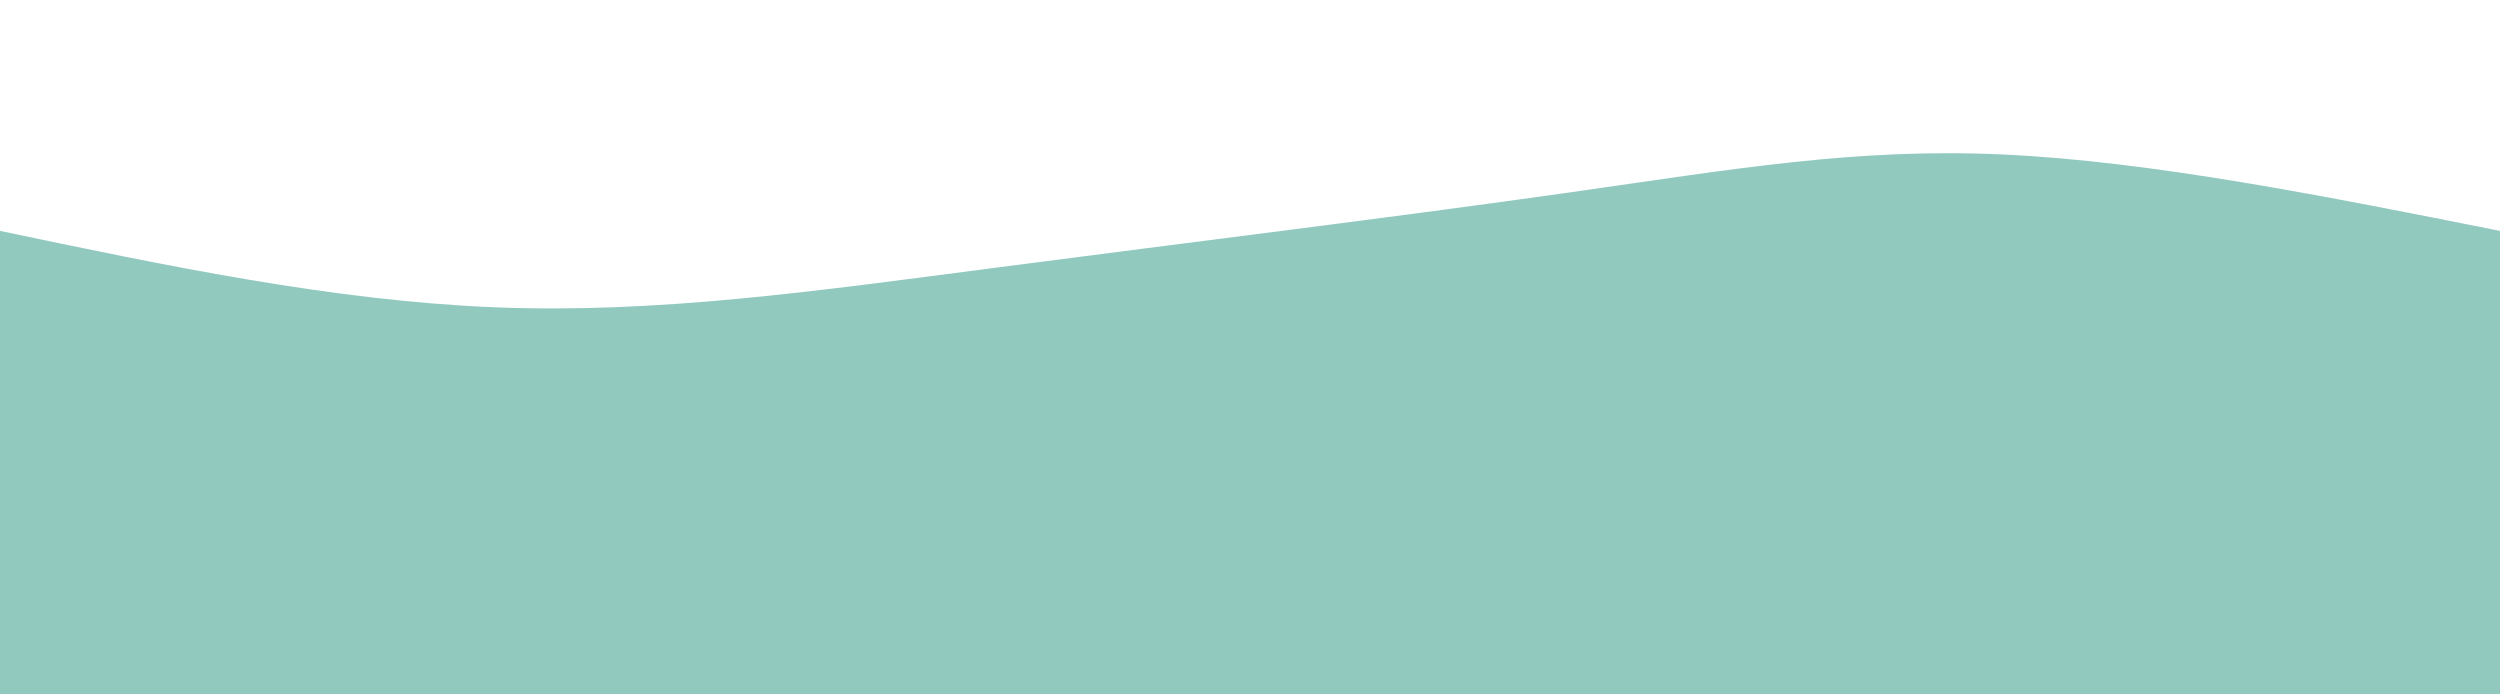 <svg height="100%" width="100%" id="bg-svg" viewBox="0 0 1440 400" xmlns="http://www.w3.org/2000/svg" class="transition duration-300 ease-in-out delay-150"><path d="M 0,400 C 0,400 0,133 0,133 C 96.01,153.144 192.019,173.287 285,177 C 377.981,180.713 467.933,167.995 575,154 C 682.067,140.005 806.249,124.732 903,111 C 999.751,97.268 1069.072,85.077 1154,89 C 1238.928,92.923 1339.464,112.962 1440,133 C 1440,133 1440,400 1440,400 Z" stroke="none" stroke-width="0" fill="#91c9bf88" class="transition-all duration-300 ease-in-out delay-150"></path><path d="M 0,400 C 0,400 0,266 0,266 C 116.794,285.014 233.589,304.029 334,304 C 434.411,303.971 518.44,284.9 601,263 C 683.56,241.1 764.651,216.373 850,226 C 935.349,235.627 1024.957,279.608 1124,292 C 1223.043,304.392 1331.522,285.196 1440,266 C 1440,266 1440,400 1440,400 Z" stroke="none" stroke-width="0" fill="#91c9bfff" class="transition-all duration-300 ease-in-out delay-150"></path></svg>